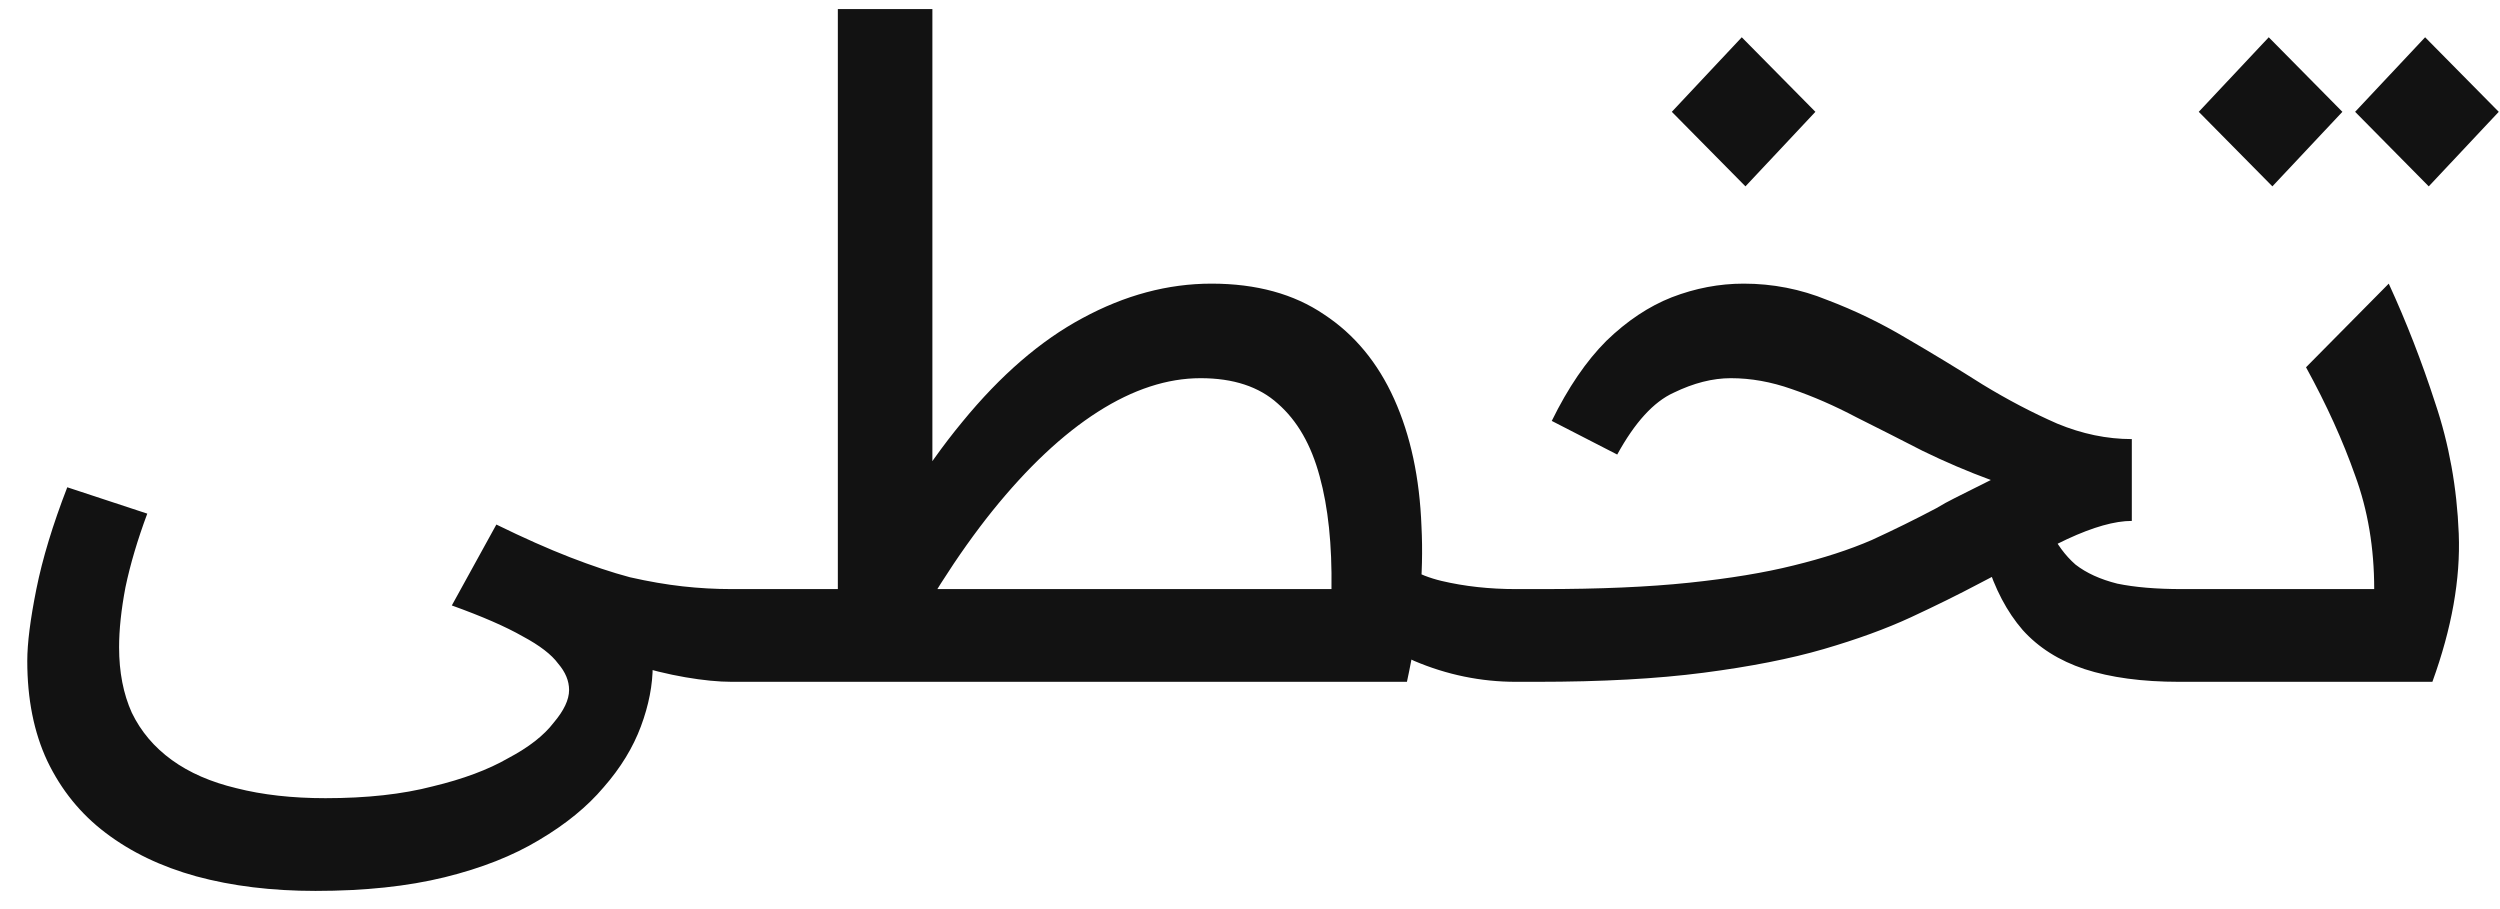 <svg width="44" height="16" viewBox="0 0 44 16" fill="none" xmlns="http://www.w3.org/2000/svg">
<path d="M5.552 15.68C4.784 15.68 4.085 15.595 3.456 15.424C2.837 15.253 2.304 14.997 1.856 14.656C1.419 14.325 1.077 13.904 0.832 13.392C0.597 12.891 0.48 12.304 0.48 11.632C0.48 11.323 0.533 10.901 0.64 10.368C0.747 9.835 0.928 9.237 1.184 8.576L2.592 9.04C2.421 9.499 2.293 9.931 2.208 10.336C2.133 10.731 2.096 11.083 2.096 11.392C2.096 11.829 2.171 12.213 2.32 12.544C2.48 12.875 2.715 13.152 3.024 13.376C3.333 13.6 3.712 13.765 4.16 13.872C4.619 13.989 5.141 14.048 5.728 14.048C6.453 14.048 7.083 13.979 7.616 13.84C8.149 13.712 8.592 13.547 8.944 13.344C9.307 13.152 9.573 12.944 9.744 12.72C9.925 12.507 10.016 12.315 10.016 12.144C10.016 11.984 9.952 11.829 9.824 11.68C9.707 11.52 9.499 11.36 9.2 11.2C8.901 11.029 8.485 10.848 7.952 10.656L8.736 9.232C9.312 9.552 9.776 9.824 10.128 10.048C10.491 10.272 10.768 10.475 10.96 10.656C11.163 10.827 11.301 10.992 11.376 11.152C11.451 11.312 11.488 11.499 11.488 11.712C11.488 12.053 11.419 12.411 11.28 12.784C11.141 13.157 10.923 13.515 10.624 13.856C10.336 14.197 9.957 14.507 9.488 14.784C9.029 15.061 8.475 15.28 7.824 15.44C7.173 15.6 6.416 15.68 5.552 15.68ZM12.88 12C12.645 12 12.373 11.973 12.064 11.92C11.755 11.867 11.429 11.787 11.088 11.68C10.757 11.573 10.421 11.445 10.08 11.296C9.749 11.136 9.44 10.955 9.152 10.752L8.736 9.232C9.216 9.467 9.648 9.659 10.032 9.808C10.416 9.957 10.768 10.075 11.088 10.16C11.419 10.235 11.728 10.288 12.016 10.32C12.304 10.352 12.592 10.368 12.88 10.368H12.912V12H12.88ZM24.266 9.616C24.597 9.925 24.965 10.128 25.37 10.224C25.776 10.32 26.213 10.368 26.682 10.368V12C26.064 12 25.466 11.877 24.89 11.632C24.325 11.376 23.861 10.955 23.498 10.368L24.266 9.616ZM12.906 12V10.368H23.434C23.445 9.589 23.376 8.928 23.226 8.384C23.077 7.829 22.832 7.403 22.49 7.104C22.16 6.805 21.706 6.656 21.13 6.656C20.544 6.656 19.941 6.853 19.322 7.248C18.704 7.643 18.085 8.224 17.466 8.992C16.858 9.749 16.261 10.688 15.674 11.808L15.034 10.496C15.632 9.259 16.266 8.235 16.938 7.424C17.61 6.603 18.314 5.995 19.05 5.6C19.797 5.195 20.554 4.992 21.322 4.992C22.112 4.992 22.773 5.173 23.306 5.536C23.84 5.888 24.25 6.384 24.538 7.024C24.826 7.664 24.986 8.411 25.018 9.264C25.061 10.107 24.976 11.019 24.762 12H12.906ZM14.746 12V0.16H16.41V12H14.746ZM12.906 10.368H13.066V12H12.906C12.586 12 12.426 11.717 12.426 11.152C12.426 10.629 12.586 10.368 12.906 10.368ZM38.352 12C37.701 12 37.146 11.925 36.688 11.776C36.239 11.627 35.877 11.397 35.599 11.088C35.322 10.768 35.109 10.363 34.959 9.872L36.08 9.328C36.197 9.573 36.346 9.776 36.528 9.936C36.719 10.085 36.965 10.197 37.264 10.272C37.573 10.336 37.952 10.368 38.4 10.368H38.928V12H38.352ZM26.688 10.368H26.848V12H26.688C26.367 12 26.207 11.717 26.207 11.152C26.207 10.629 26.367 10.368 26.688 10.368ZM26.688 12V10.368H27.151C28.154 10.368 29.013 10.331 29.727 10.256C30.442 10.181 31.055 10.08 31.567 9.952C32.09 9.824 32.549 9.675 32.944 9.504C33.338 9.323 33.717 9.136 34.08 8.944C34.186 8.88 34.293 8.821 34.4 8.768C34.506 8.715 34.613 8.661 34.719 8.608C34.826 8.555 34.933 8.501 35.039 8.448C34.634 8.299 34.234 8.128 33.84 7.936C33.445 7.733 33.056 7.536 32.672 7.344C32.288 7.141 31.909 6.976 31.535 6.848C31.173 6.72 30.816 6.656 30.463 6.656C30.143 6.656 29.808 6.741 29.456 6.912C29.104 7.072 28.773 7.435 28.463 8L27.311 7.408C27.599 6.821 27.919 6.352 28.271 6C28.634 5.648 29.018 5.392 29.424 5.232C29.84 5.072 30.261 4.992 30.688 4.992C31.2 4.992 31.69 5.088 32.16 5.28C32.639 5.461 33.103 5.685 33.551 5.952C34.01 6.219 34.458 6.491 34.895 6.768C35.333 7.035 35.77 7.264 36.208 7.456C36.645 7.637 37.082 7.728 37.52 7.728V9.168C37.221 9.168 36.842 9.275 36.383 9.488C35.935 9.701 35.418 9.963 34.831 10.272C34.469 10.464 34.069 10.661 33.632 10.864C33.194 11.067 32.682 11.253 32.096 11.424C31.509 11.595 30.805 11.733 29.983 11.84C29.162 11.947 28.186 12 27.055 12H26.688ZM26.688 10.368H26.848V12H26.688C26.367 12 26.207 11.717 26.207 11.152C26.207 10.629 26.367 10.368 26.688 10.368ZM30.72 3.28L29.424 1.968L30.655 0.656L31.951 1.968L30.72 3.28ZM38.922 12V10.368H41.786C41.786 9.643 41.674 8.976 41.45 8.368C41.236 7.76 40.949 7.125 40.586 6.464L42.042 4.992C42.351 5.664 42.623 6.363 42.858 7.088C43.103 7.813 43.242 8.581 43.274 9.392C43.306 10.192 43.151 11.061 42.81 12H38.922ZM38.922 10.368H39.082V12H38.922C38.602 12 38.442 11.717 38.442 11.152C38.442 10.629 38.602 10.368 38.922 10.368ZM39.994 3.28L38.698 1.968L39.93 0.656L41.226 1.968L39.994 3.28ZM42.746 3.28L41.45 1.968L42.682 0.656L43.978 1.968L42.746 3.28Z" fill="#121212"/>
</svg>
